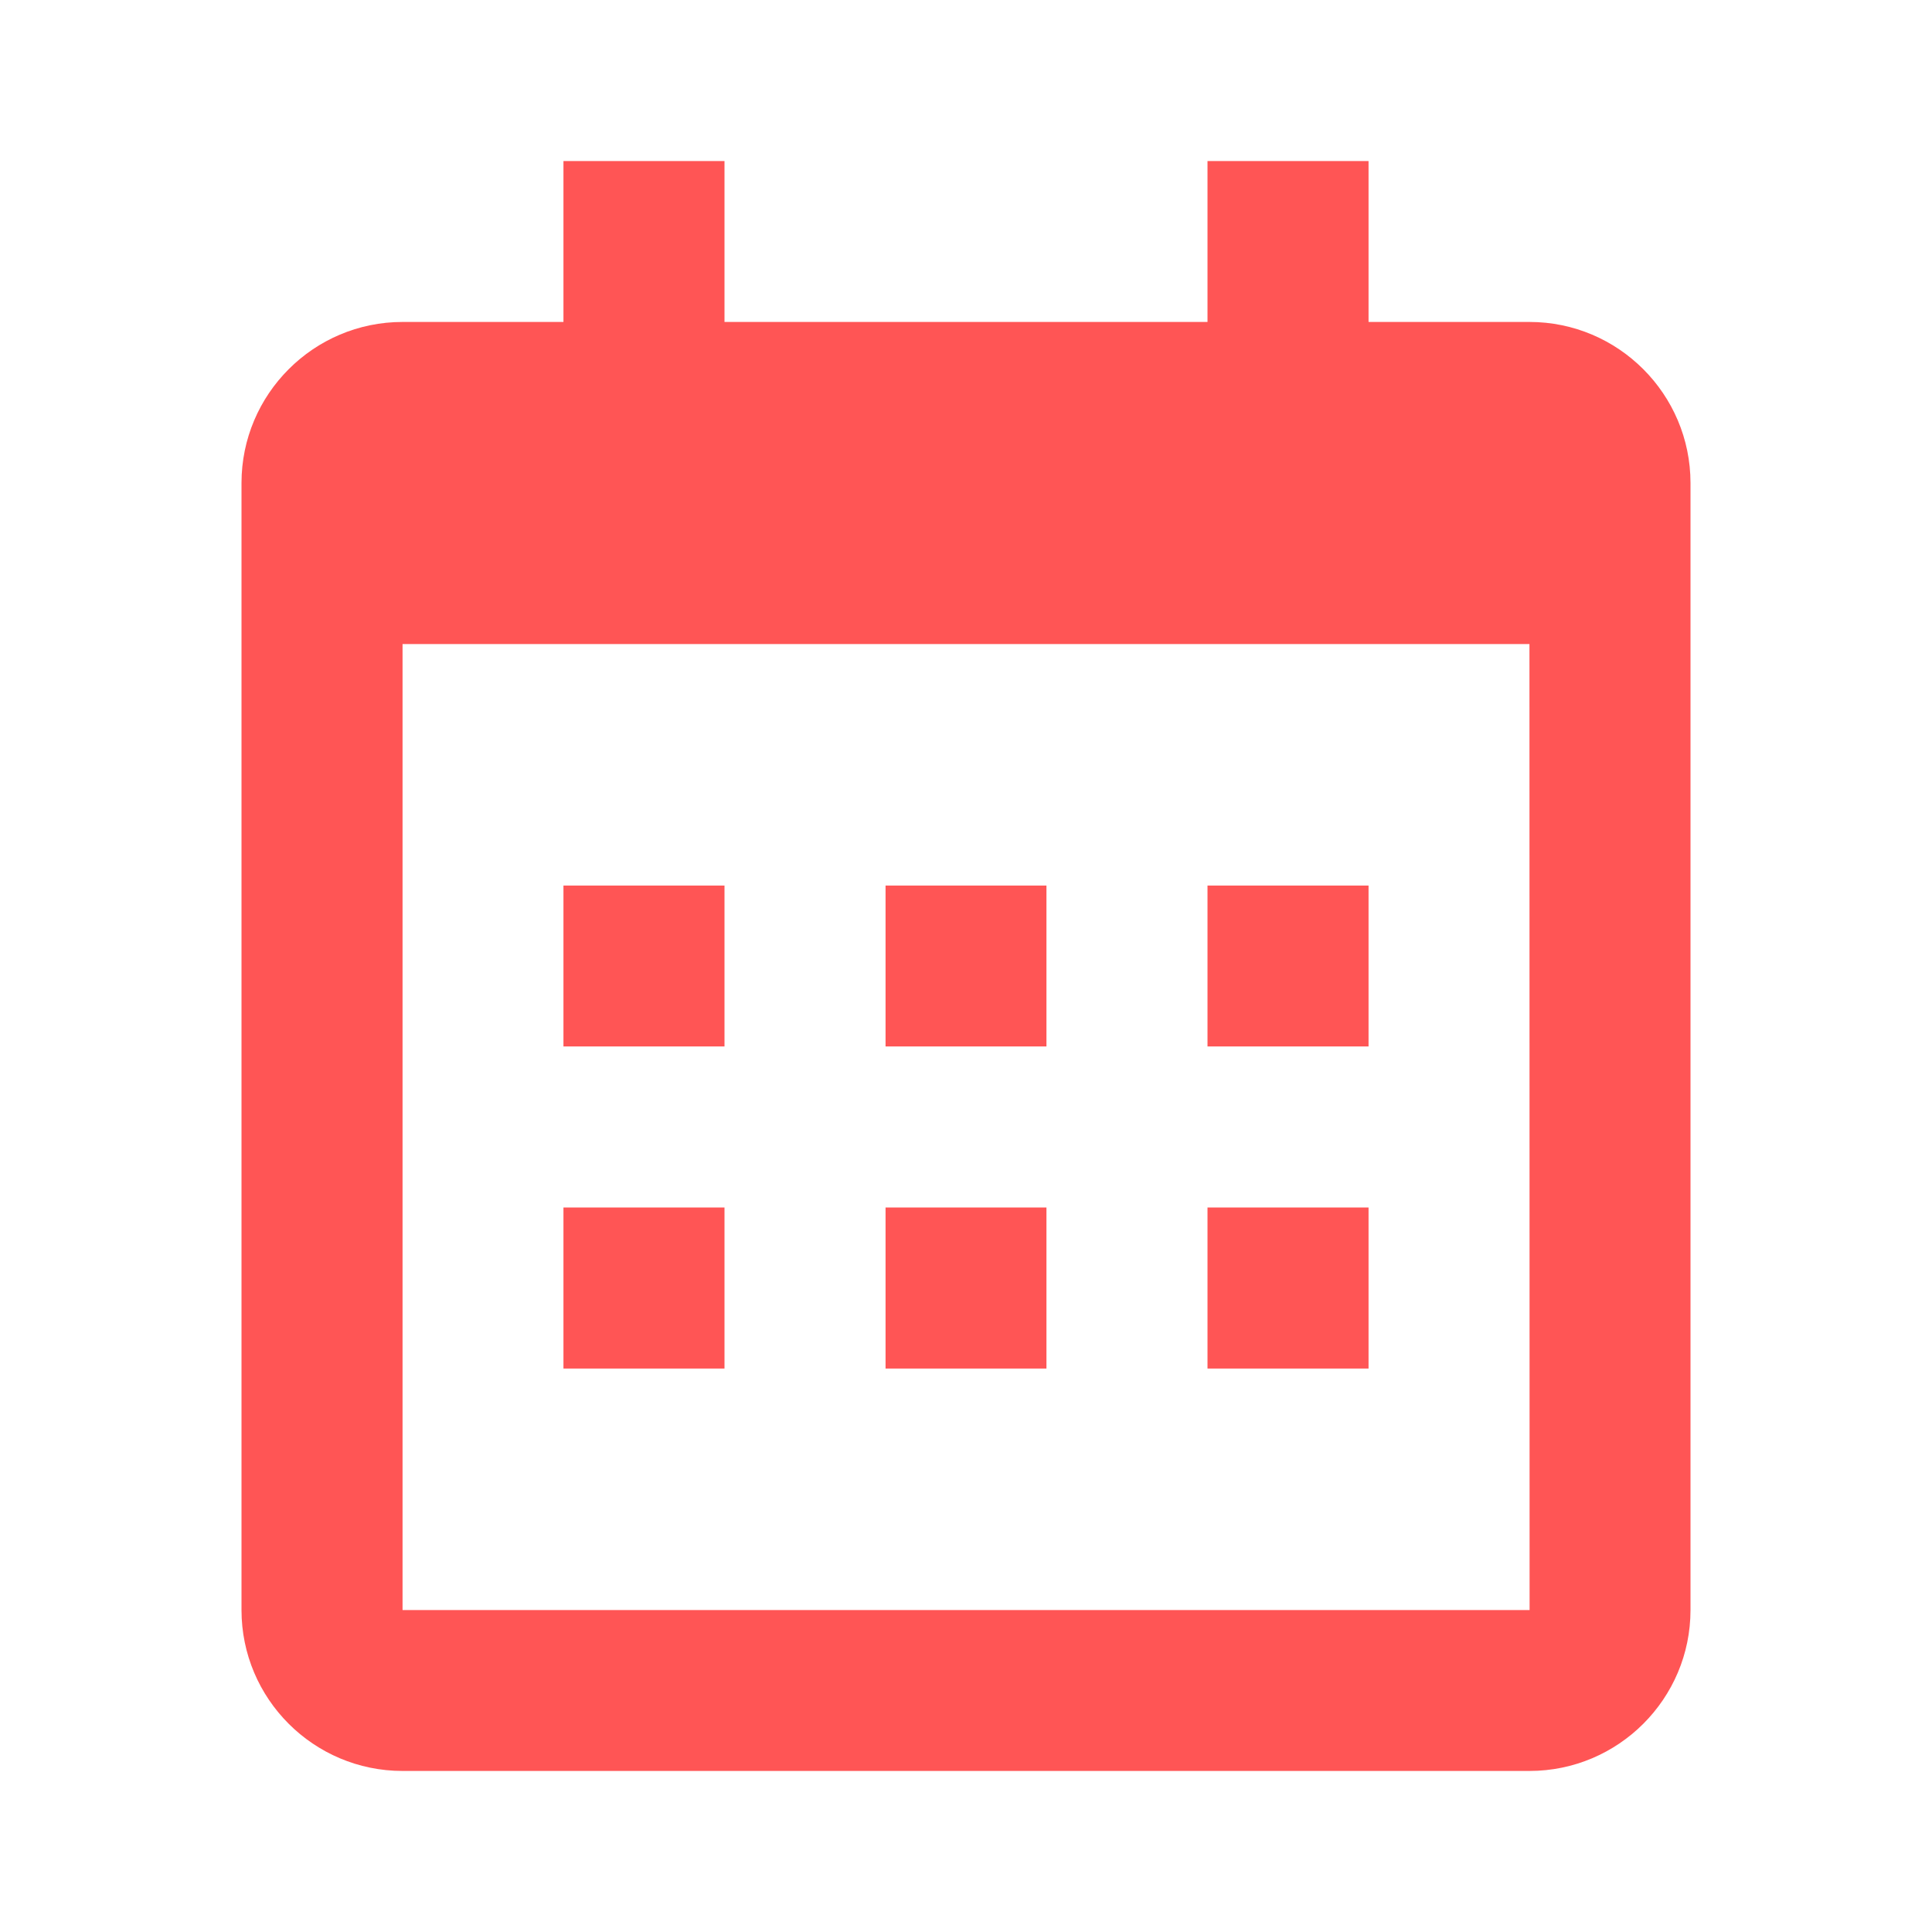 <svg width="14" height="14" viewBox="0 0 14 14" fill="none" xmlns="http://www.w3.org/2000/svg">
<path d="M4.083 6.417H5.25V7.583H4.083V6.417ZM4.083 8.75H5.25V9.917H4.083V8.75ZM6.417 6.417H7.583V7.583H6.417V6.417ZM6.417 8.75H7.583V9.917H6.417V8.75ZM8.75 6.417H9.917V7.583H8.75V6.417ZM8.75 8.75H9.917V9.917H8.75V8.75Z" fill="#FF5555"/>
<path d="M2.917 12.833H11.083C11.727 12.833 12.25 12.31 12.25 11.667V3.5C12.25 2.857 11.727 2.333 11.083 2.333H9.917V1.167H8.75V2.333H5.25V1.167H4.083V2.333H2.917C2.273 2.333 1.75 2.857 1.75 3.5V11.667C1.75 12.31 2.273 12.833 2.917 12.833ZM11.083 4.667L11.084 11.667H2.917V4.667H11.083Z" fill="#FF5555"/>
</svg>
